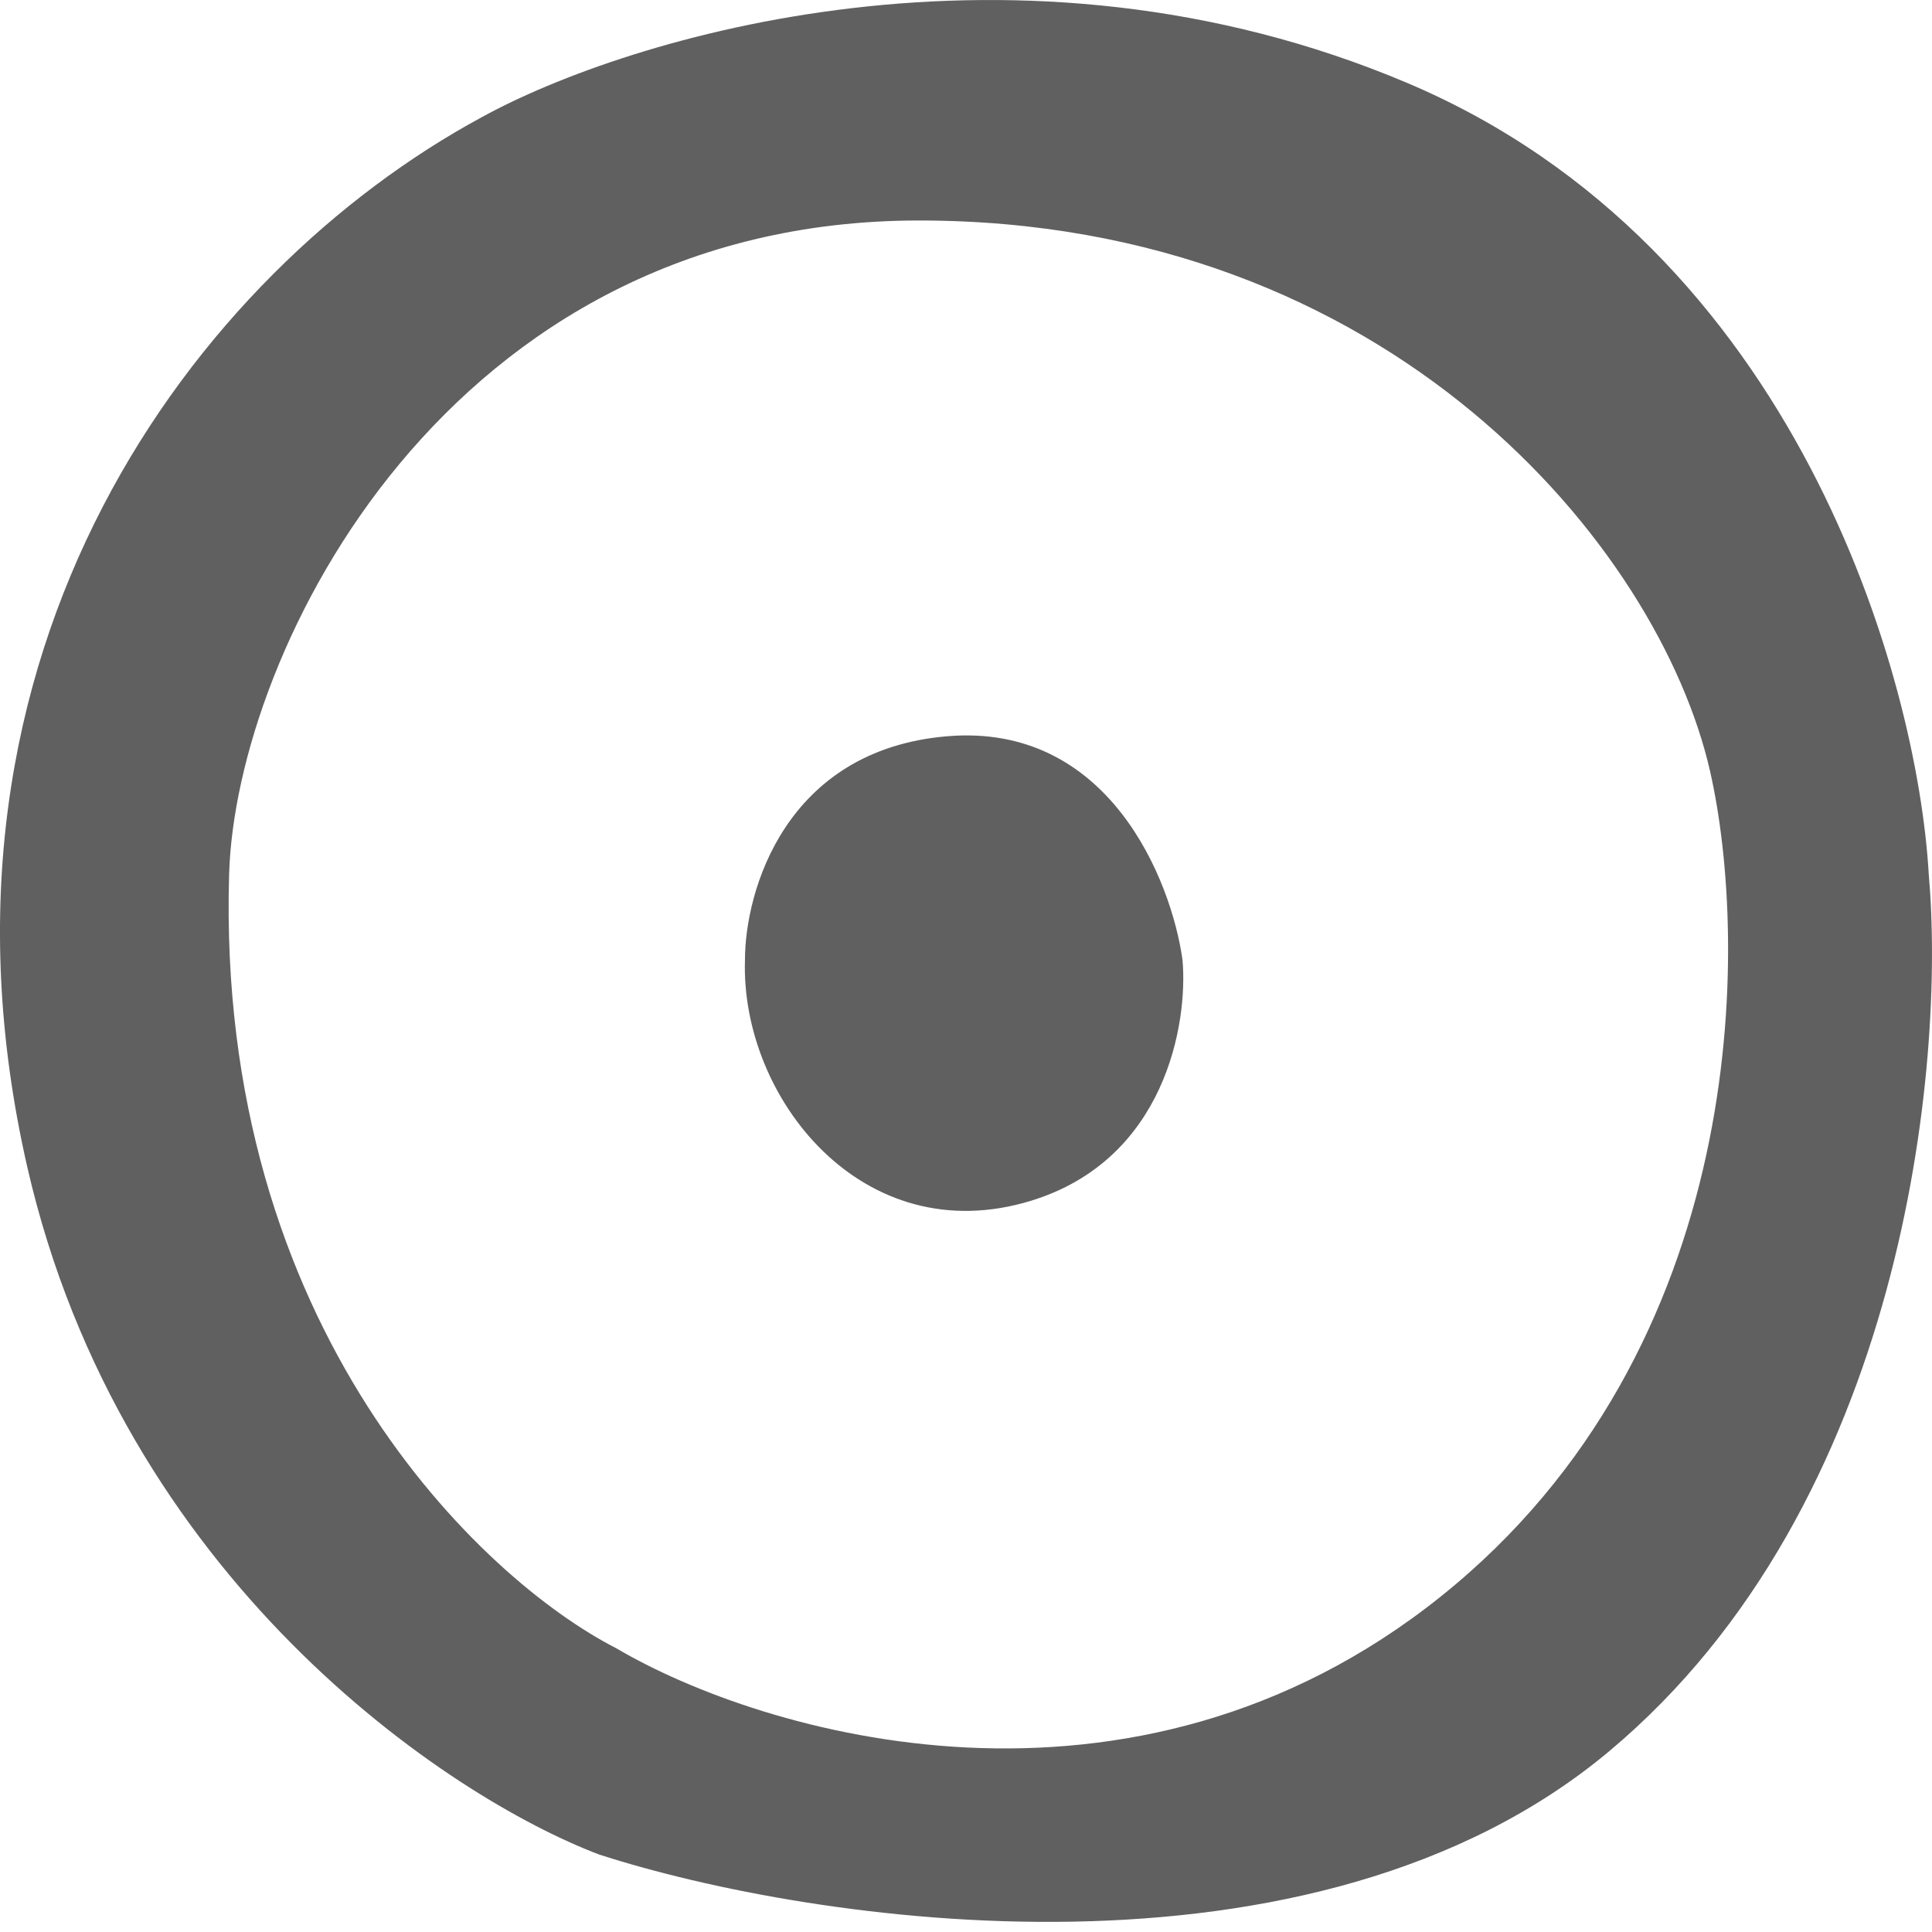 <svg width="32" height="32" viewBox="0 0 32 32" fill="none" xmlns="http://www.w3.org/2000/svg">
<path fill-rule="evenodd" clip-rule="evenodd" d="M23.306 1.373C16.839 -1.362 10.391 0.613 7.976 1.943C3.237 4.507 -1.501 10.774 0.45 19.321C2.011 26.159 7.418 29.768 9.927 30.718C13.457 31.857 21.745 33.111 26.651 29.008C31.556 24.905 32.225 17.612 31.946 14.478C31.761 11.249 29.772 4.108 23.306 1.373ZM15.222 3.652C7.418 3.652 3.904 10.774 3.795 14.478C3.572 22 7.976 26.159 10.205 27.299C12.621 28.723 18.734 30.547 23.863 26.444C28.991 22.341 28.973 15.618 28.323 12.769C27.477 9.065 23.027 3.652 15.222 3.652ZM12.339 15.899C12.339 14.759 13.008 12.423 15.684 12.195C18.36 11.967 19.4 14.569 19.586 15.899C19.679 16.944 19.307 19.204 17.078 19.888C14.29 20.743 12.264 18.179 12.339 15.899Z" fill="#606060"/>
</svg>
